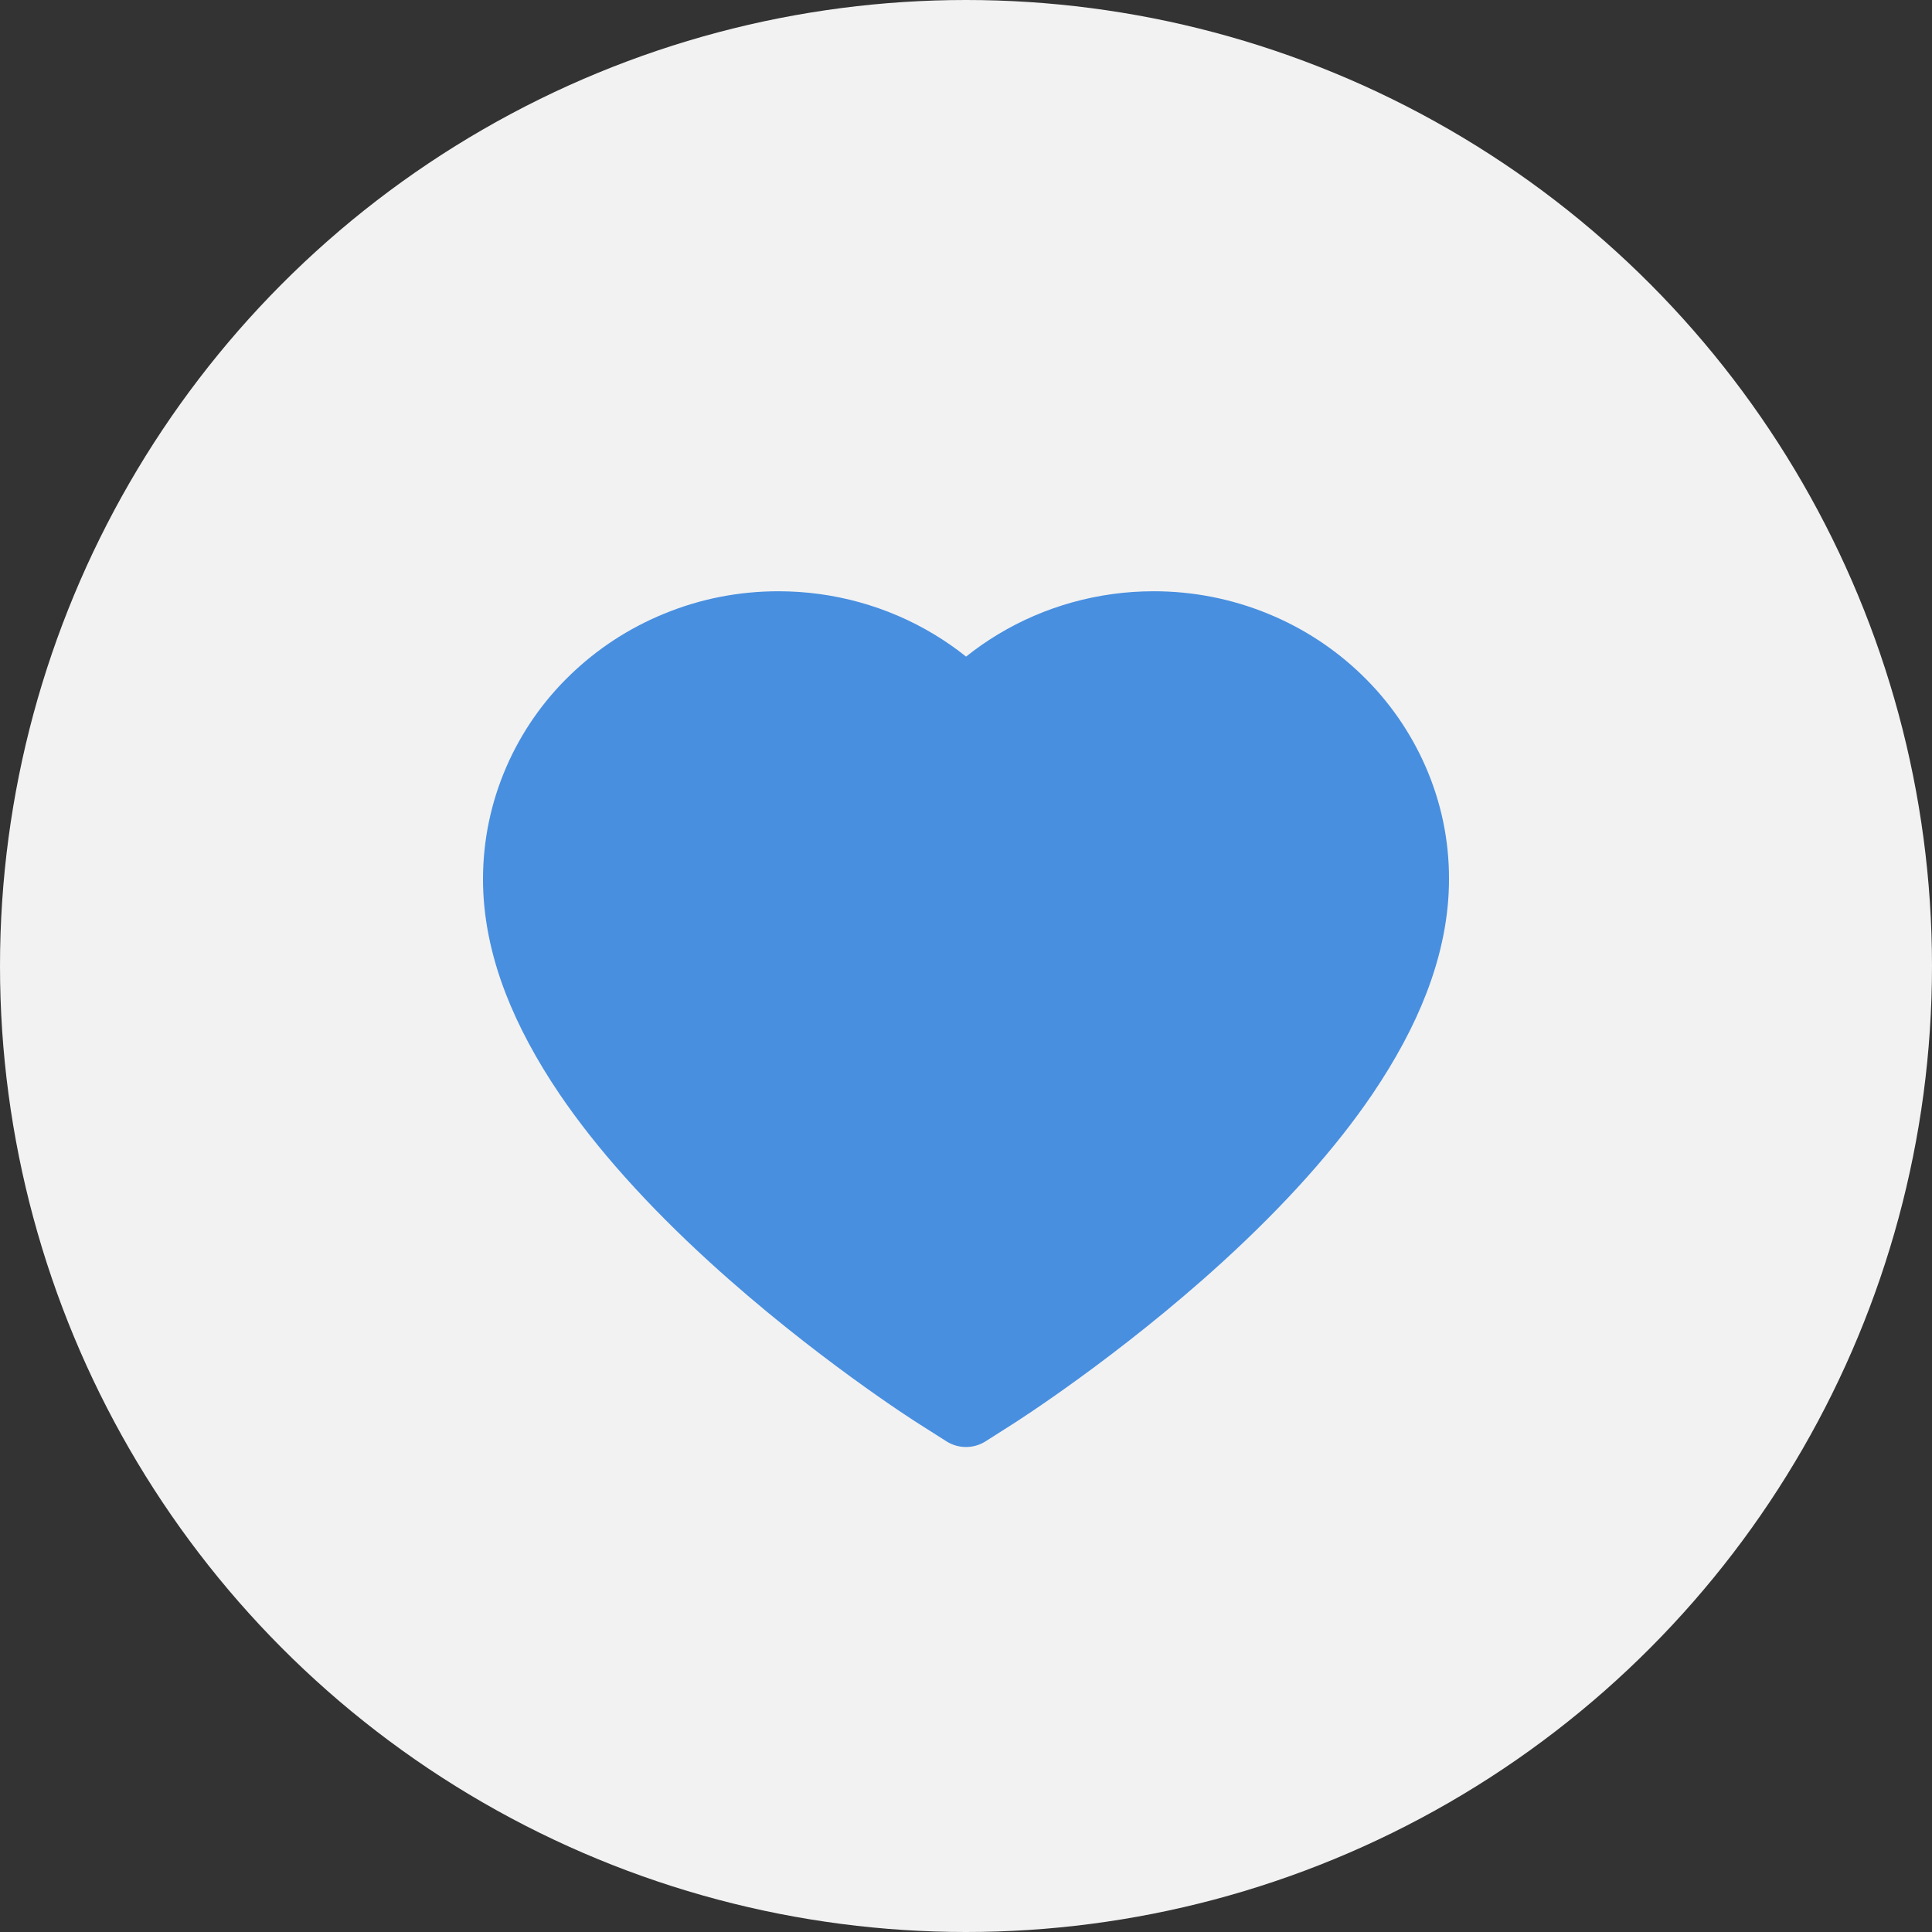 <svg width="28" height="28" viewBox="0 0 28 28" fill="none" xmlns="http://www.w3.org/2000/svg">
<rect x="0" y="0" width="28" height="28" fill="#333333" stroke="none"/>
<circle cx="14" cy="14" r="14" fill="#F2F2F2"/>
<path d="M20.661 11.111C20.444 10.614 20.131 10.163 19.739 9.784C19.347 9.404 18.885 9.102 18.378 8.895C17.852 8.679 17.288 8.568 16.718 8.569C15.919 8.569 15.14 8.786 14.463 9.194C14.301 9.292 14.147 9.399 14.001 9.516C13.855 9.399 13.701 9.292 13.539 9.194C12.862 8.786 12.082 8.569 11.283 8.569C10.708 8.569 10.15 8.678 9.624 8.895C9.115 9.103 8.656 9.403 8.262 9.784C7.87 10.162 7.557 10.613 7.34 11.111C7.115 11.629 7 12.178 7 12.744C7 13.277 7.11 13.834 7.329 14.399C7.512 14.872 7.775 15.362 8.11 15.857C8.642 16.641 9.372 17.458 10.28 18.287C11.784 19.66 13.273 20.609 13.336 20.647L13.72 20.891C13.891 20.998 14.109 20.998 14.28 20.891L14.664 20.647C14.727 20.607 16.215 19.66 17.72 18.287C18.628 17.458 19.358 16.641 19.89 15.857C20.225 15.362 20.489 14.872 20.671 14.399C20.89 13.834 21 13.277 21 12.744C21.002 12.178 20.887 11.629 20.661 11.111Z" fill="#488FE0"/>
</svg>
